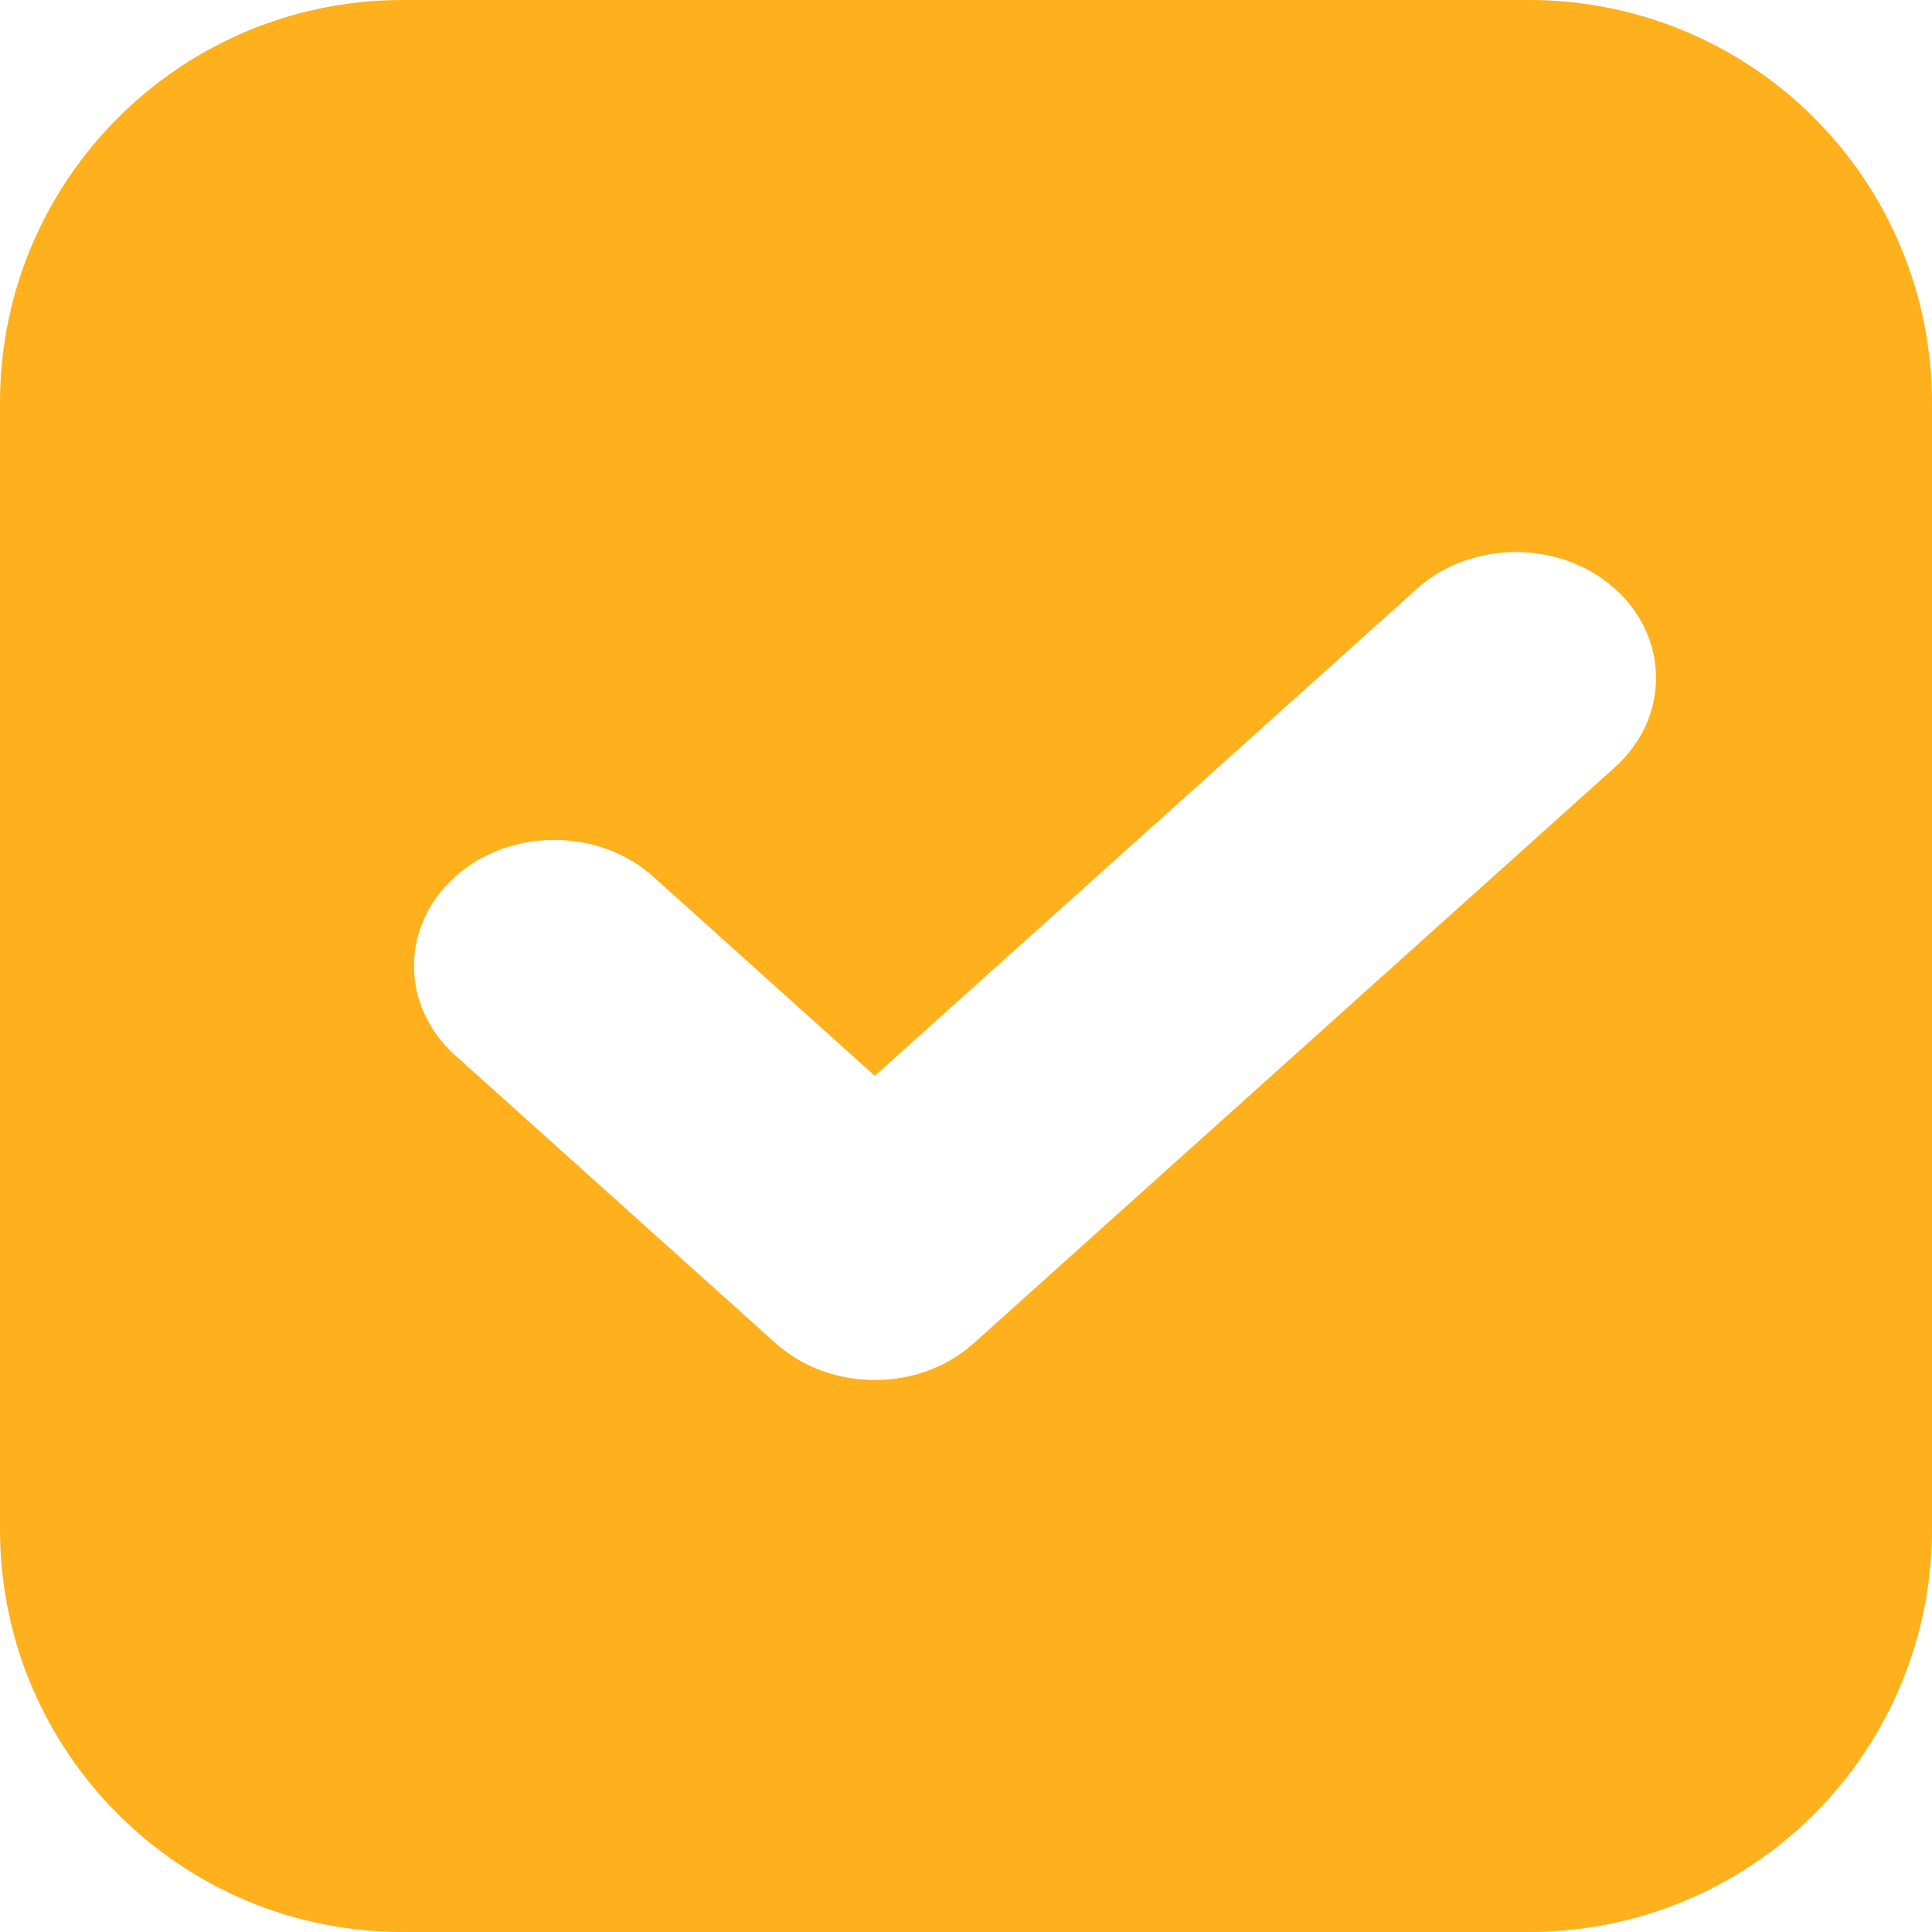 <?xml version="1.0" encoding="UTF-8"?>
<svg width="14px" height="14px" viewBox="0 0 14 14" version="1.1" xmlns="http://www.w3.org/2000/svg" xmlns:xlink="http://www.w3.org/1999/xlink">
    <title>check&amp;box/check_box_act</title>
    <g id="check&amp;box/check_box_act" stroke="none" stroke-width="1" fill="none" fill-rule="evenodd">
        <path d="M11.083,0 C11.857,0 12.599,0.307 13.146,0.854 C13.693,1.401 14,2.143 14,2.917 L14,11.083 C14,11.857 13.693,12.599 13.146,13.146 C12.599,13.693 11.857,14 11.083,14 L2.917,14 C1.306,14 0,12.694 0,11.083 L0,2.917 C0,1.306 1.306,0 2.917,0 Z M11.704,4.268 C11.307,3.911 10.663,3.911 10.266,4.268 L6.339,7.796 L4.735,6.354 C4.338,5.997 3.694,5.997 3.297,6.354 C2.901,6.711 2.901,7.289 3.297,7.646 L5.62,9.733 C5.818,9.911 6.078,10 6.339,10 C6.6,10 6.858,9.912 7.057,9.733 L11.703,5.559 C12.099,5.203 12.099,4.623 11.704,4.268 Z" id="Combined-Shape" fill="#FFB01D" fill-rule="nonzero"></path>
    </g>
</svg>